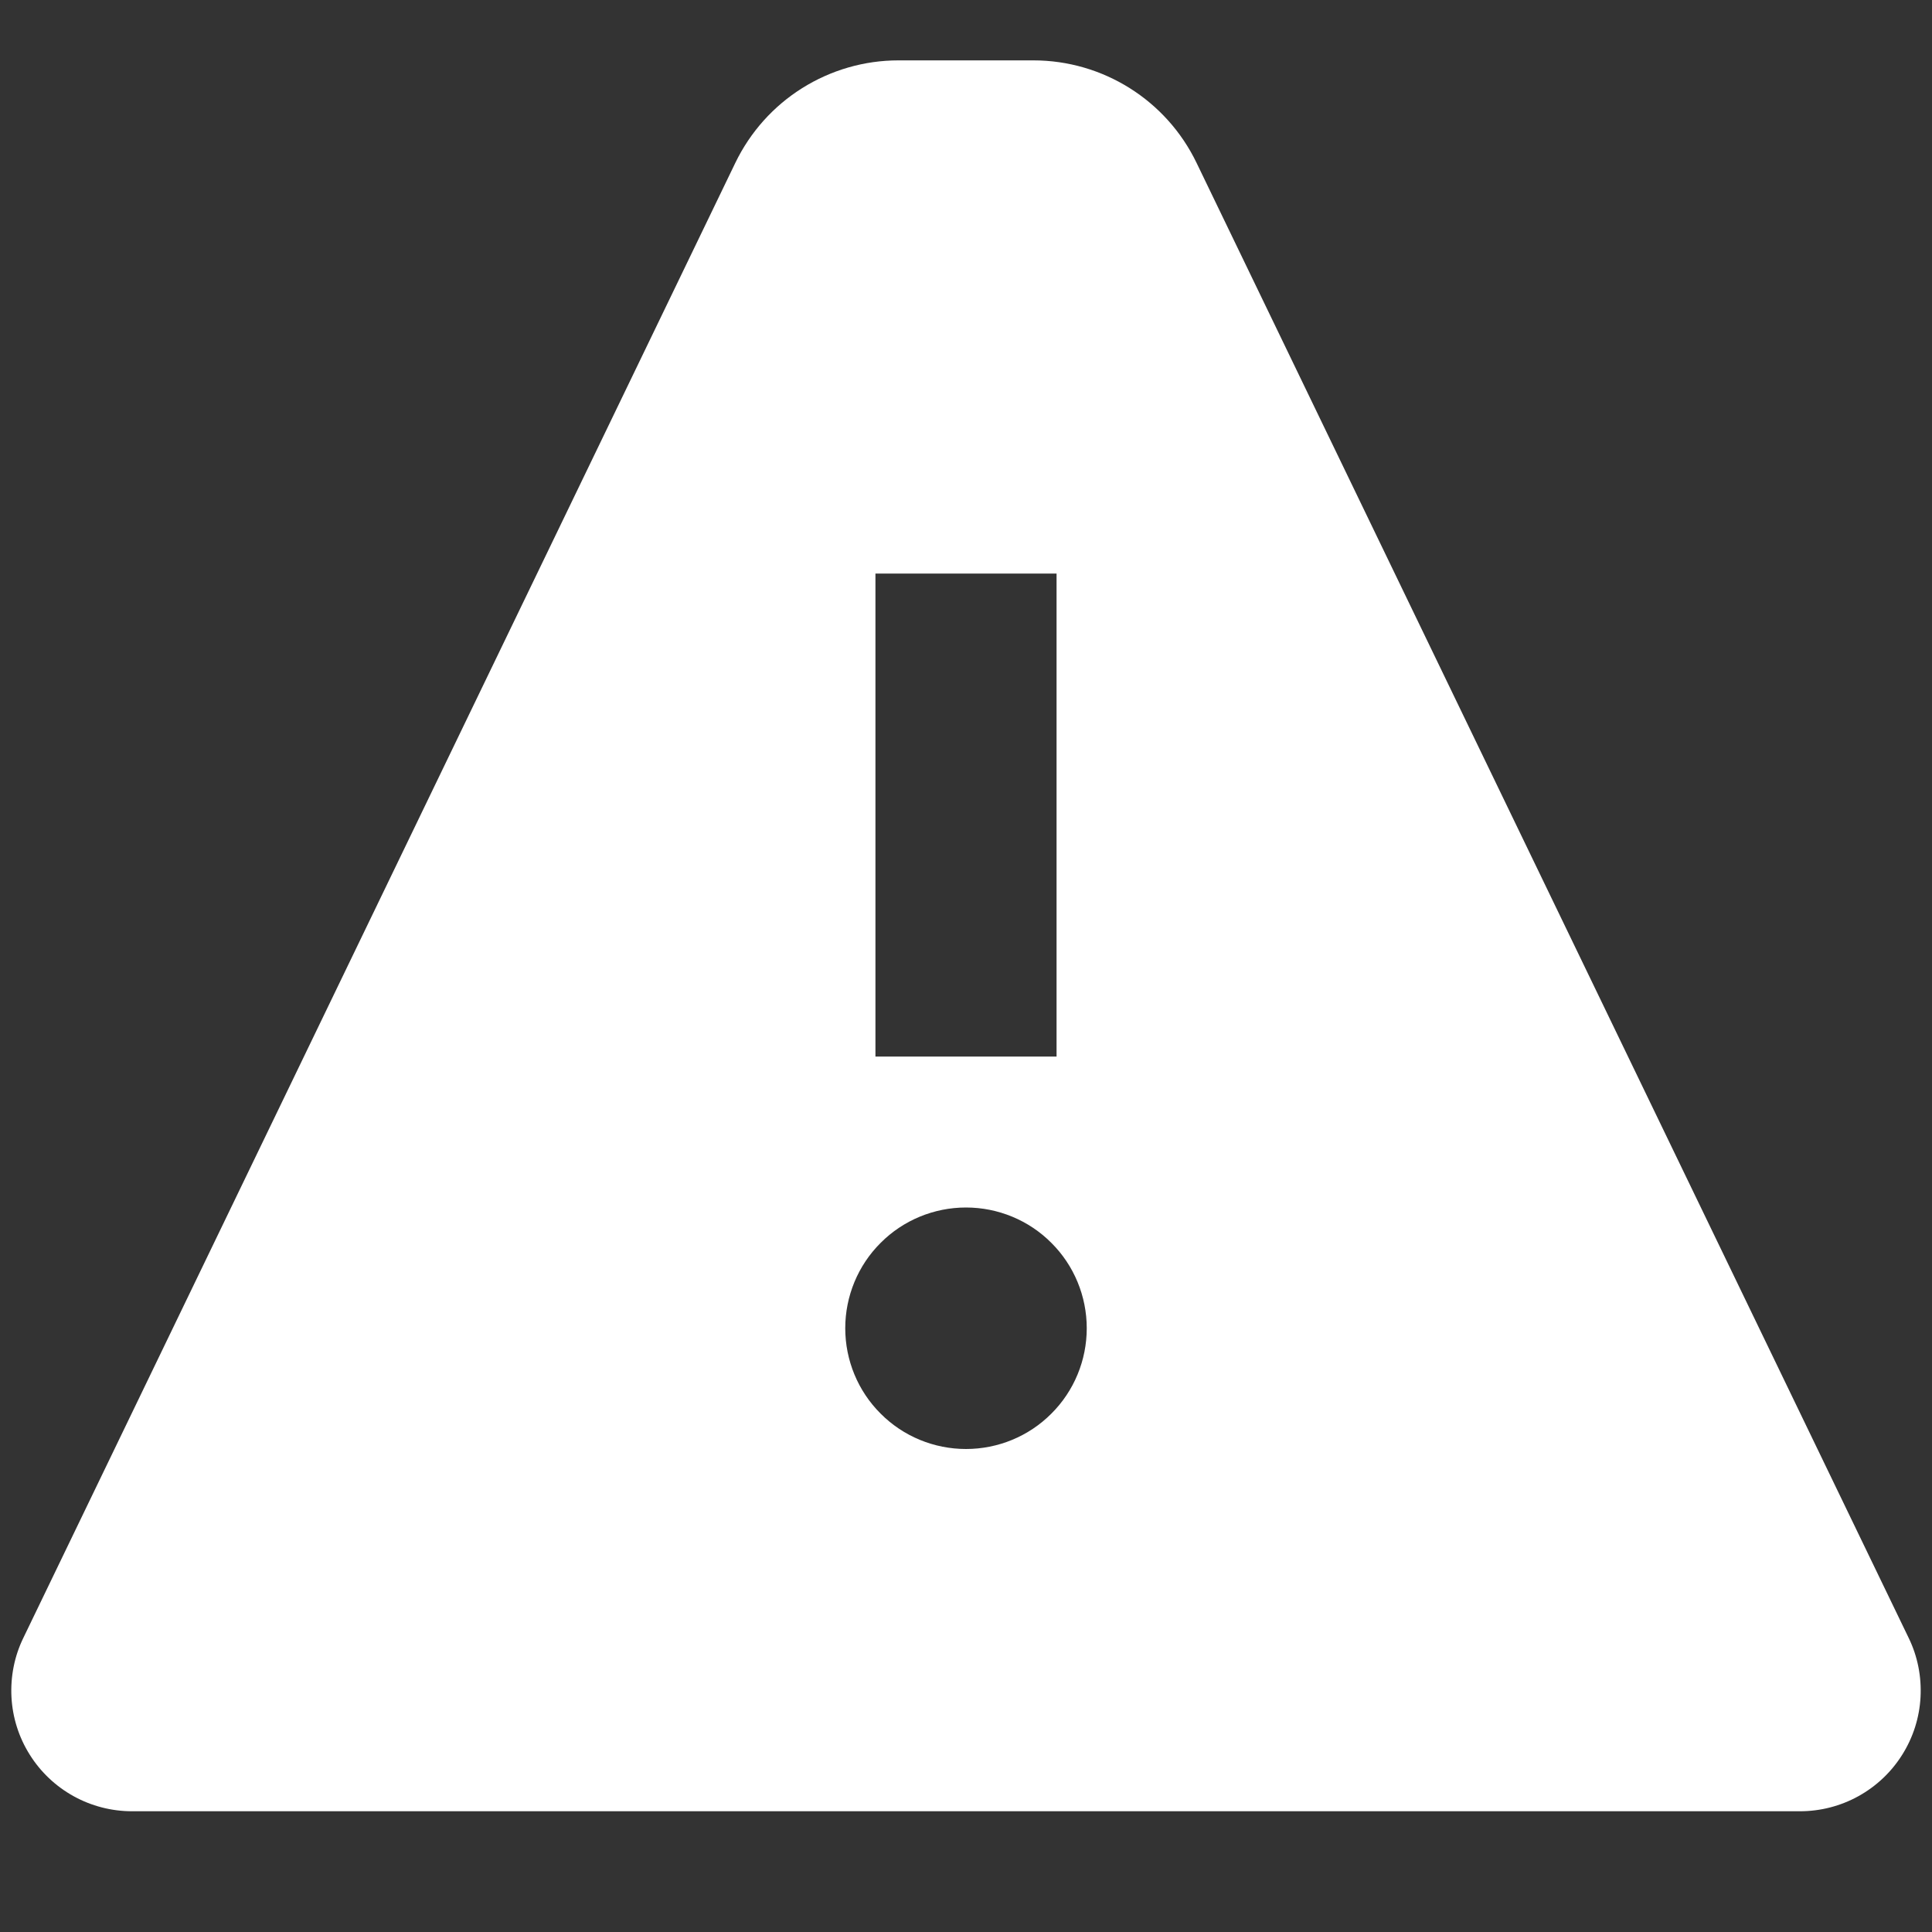 <svg width="16" height="16" viewBox="0 0 16 16" fill="none" xmlns="http://www.w3.org/2000/svg">
<rect x="0" y="0" width="16" height="16" fill="#333333" stroke="none"/>
<path fill-rule="evenodd" clip-rule="evenodd" d="M8.558 0.5C9.134 0.5 9.659 0.83 9.909 1.348L15.807 13.565C15.881 13.717 15.914 13.886 15.905 14.055C15.896 14.224 15.844 14.388 15.754 14.531C15.664 14.675 15.539 14.793 15.391 14.875C15.243 14.957 15.076 15 14.907 15H1.093C0.924 15 0.757 14.957 0.609 14.875C0.461 14.793 0.336 14.675 0.246 14.531C0.156 14.388 0.104 14.224 0.095 14.055C0.086 13.886 0.119 13.717 0.193 13.565L6.09 1.348C6.213 1.094 6.404 0.88 6.643 0.73C6.882 0.58 7.158 0.5 7.44 0.5H8.558ZM8.75 4.75V8.75H7.25V4.75H8.75ZM8 12C8.265 12 8.52 11.895 8.707 11.707C8.895 11.52 9 11.265 9 11C9 10.735 8.895 10.48 8.707 10.293C8.52 10.105 8.265 10 8 10C7.735 10 7.48 10.105 7.293 10.293C7.105 10.48 7 10.735 7 11C7 11.265 7.105 11.52 7.293 11.707C7.48 11.895 7.735 12 8 12Z" fill="white"/>
</svg>

